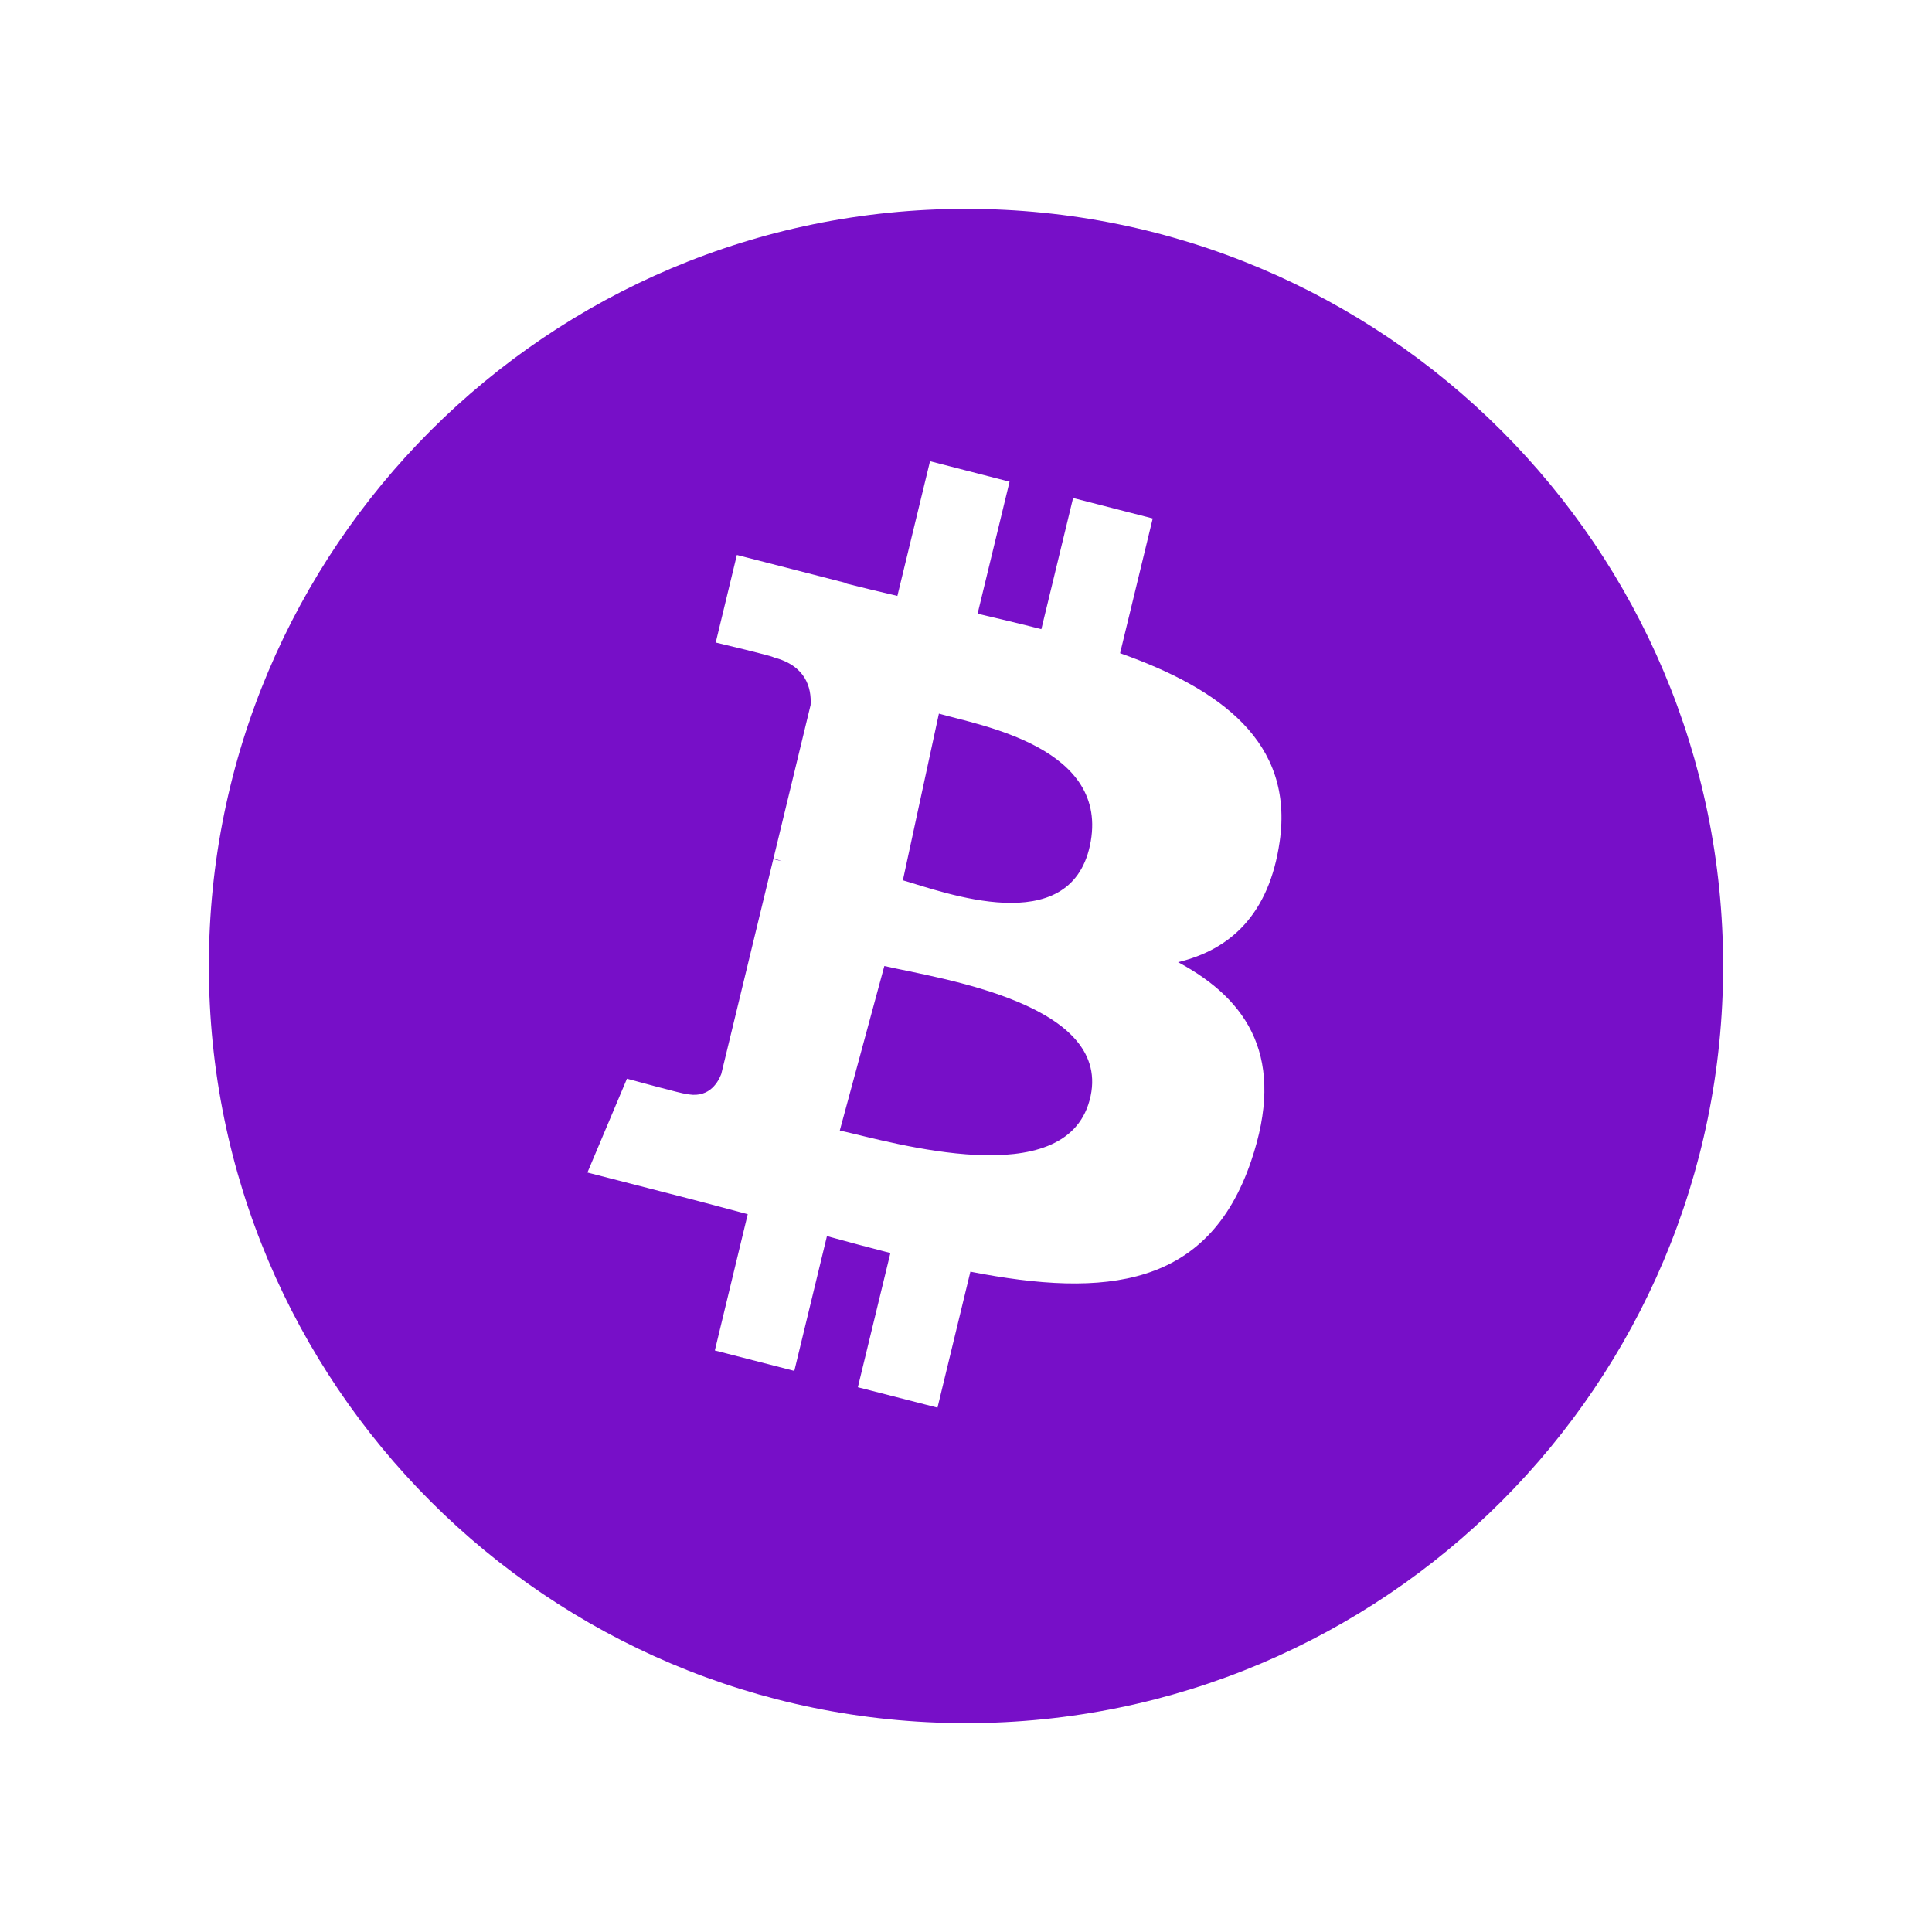 <svg xmlns="http://www.w3.org/2000/svg" width="37" height="37" viewBox="0 0 37 37">
    <path fill="#770FC8" fill-rule="evenodd" d="M18.5 33C26.508 33 33 26.508 33 18.5S26.508 4 18.5 4 4 10.492 4 18.5 10.492 33 18.5 33zm-.546-6.042l-1.525-.391.623-2.57c-.336-.086-.88-.231-1.215-.324l-.625 2.581-1.522-.391.63-2.61c-.356-.093-.717-.193-1.086-.288l-1.984-.51.757-1.797s1.123.307 1.108.285c.431.11.623-.18.698-.374l.997-4.117.161.041c-.06-.025-.116-.04-.158-.052l.711-2.94c.019-.333-.093-.754-.71-.912.024-.017-1.107-.284-1.107-.284l.405-1.677 2.102.54-.001.009c.316.08.641.157.973.235l.625-2.579 1.523.392-.612 2.528c.41.096.82.193 1.221.296l.608-2.512 1.525.392-.625 2.58c1.925.683 3.333 1.706 3.056 3.61-.2 1.395-.95 2.07-1.946 2.307 1.367.733 2.063 1.858 1.4 3.808-.823 2.422-2.777 2.627-5.377 2.12l-.63 2.604zm2.919-10.763c.406-1.884-2.11-2.303-2.892-2.528l-.69 3.192c.782.225 3.191 1.142 3.582-.664zm-.007 4.88c.502-1.854-2.876-2.333-3.93-2.575l-.853 3.15c1.054.24 4.303 1.2 4.783-.576z"/>
</svg>

